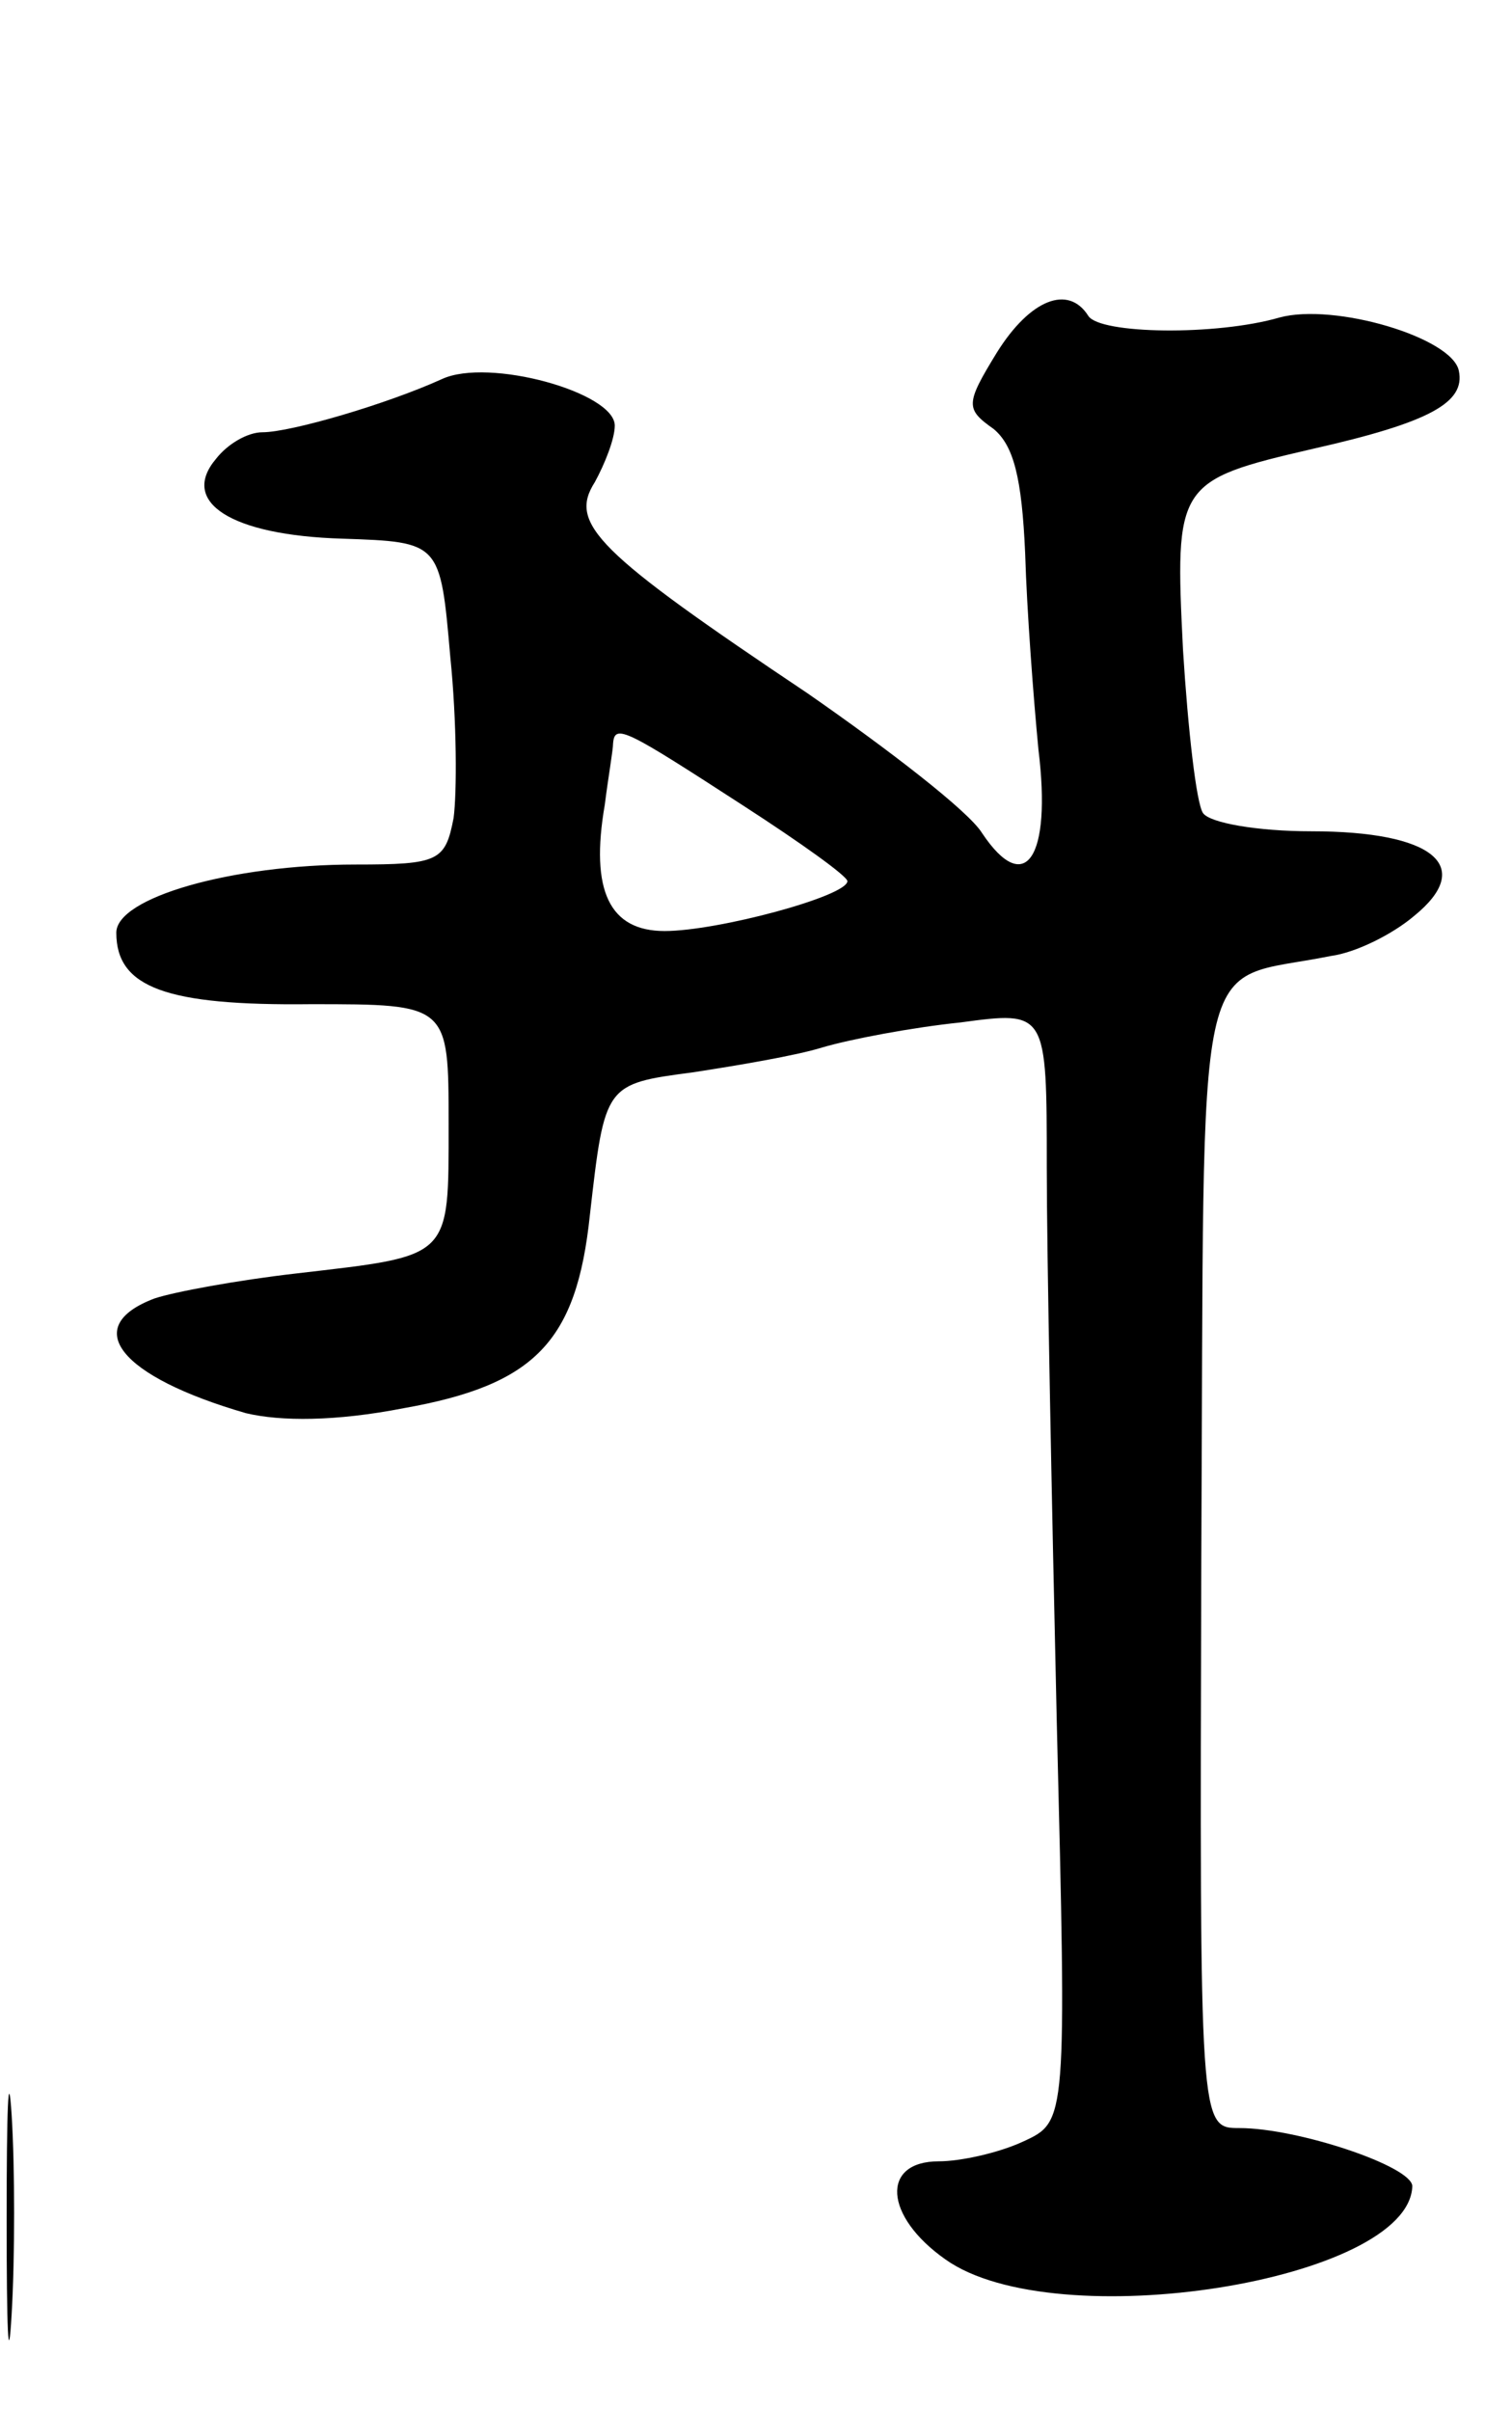 <svg version="1.0" xmlns="http://www.w3.org/2000/svg"
 width="91pt" height="145pt" viewBox="0 0 91 145"
 preserveAspectRatio="xMidYMid meet">
<g transform="translate(0,145) scale(0.1,-0.1)"
fill="#000000" stroke="none">
<path d="M600 1238 c-19 -31 -19 -34 -2 -46 12 -10 17 -29 19 -75 1 -34 5 -87
8 -118 8 -65 -8 -89 -34 -50 -8 13 -56 50 -105 84 -127 85 -144 102 -128 127
6 11 12 26 12 34 0 20 -76 41 -104 28 -33 -15 -91 -32 -108 -32 -9 0 -21 -7
-28 -16 -22 -26 9 -46 76 -48 59 -2 59 -2 65 -71 4 -39 4 -82 2 -97 -5 -26 -9
-28 -59 -28 -75 0 -144 -20 -144 -41 0 -33 30 -44 117 -43 83 0 83 0 83 -72 0
-82 2 -79 -92 -90 -35 -4 -73 -11 -85 -15 -45 -17 -21 -47 55 -69 21 -5 54 -5
95 3 79 14 104 40 112 116 9 79 9 79 62 86 26 4 62 10 78 15 17 5 54 12 83 15
52 7 52 7 52 -87 0 -51 3 -201 6 -333 6 -241 6 -241 -20 -253 -15 -7 -38 -12
-51 -12 -35 0 -33 -33 4 -59 66 -47 279 -13 281 44 0 12 -69 35 -104 35 -24 0
-24 0 -23 342 2 382 -6 346 78 363 15 2 37 13 50 24 37 30 12 51 -62 51 -32 0
-61 5 -65 11 -4 6 -9 50 -12 98 -5 100 -4 102 78 121 71 16 92 28 88 47 -4 20
-75 41 -108 32 -38 -11 -108 -10 -115 1 -12 19 -35 10 -55 -22z m-152 -273
c34 -22 62 -42 62 -45 0 -9 -78 -30 -110 -30 -33 0 -45 24 -36 76 2 16 5 33 5
37 1 12 8 8 79 -38z"/>
<path d="M4 115 c0 -66 1 -92 3 -57 2 34 2 88 0 120 -2 31 -3 3 -3 -63z"/>
</g>
</svg>
